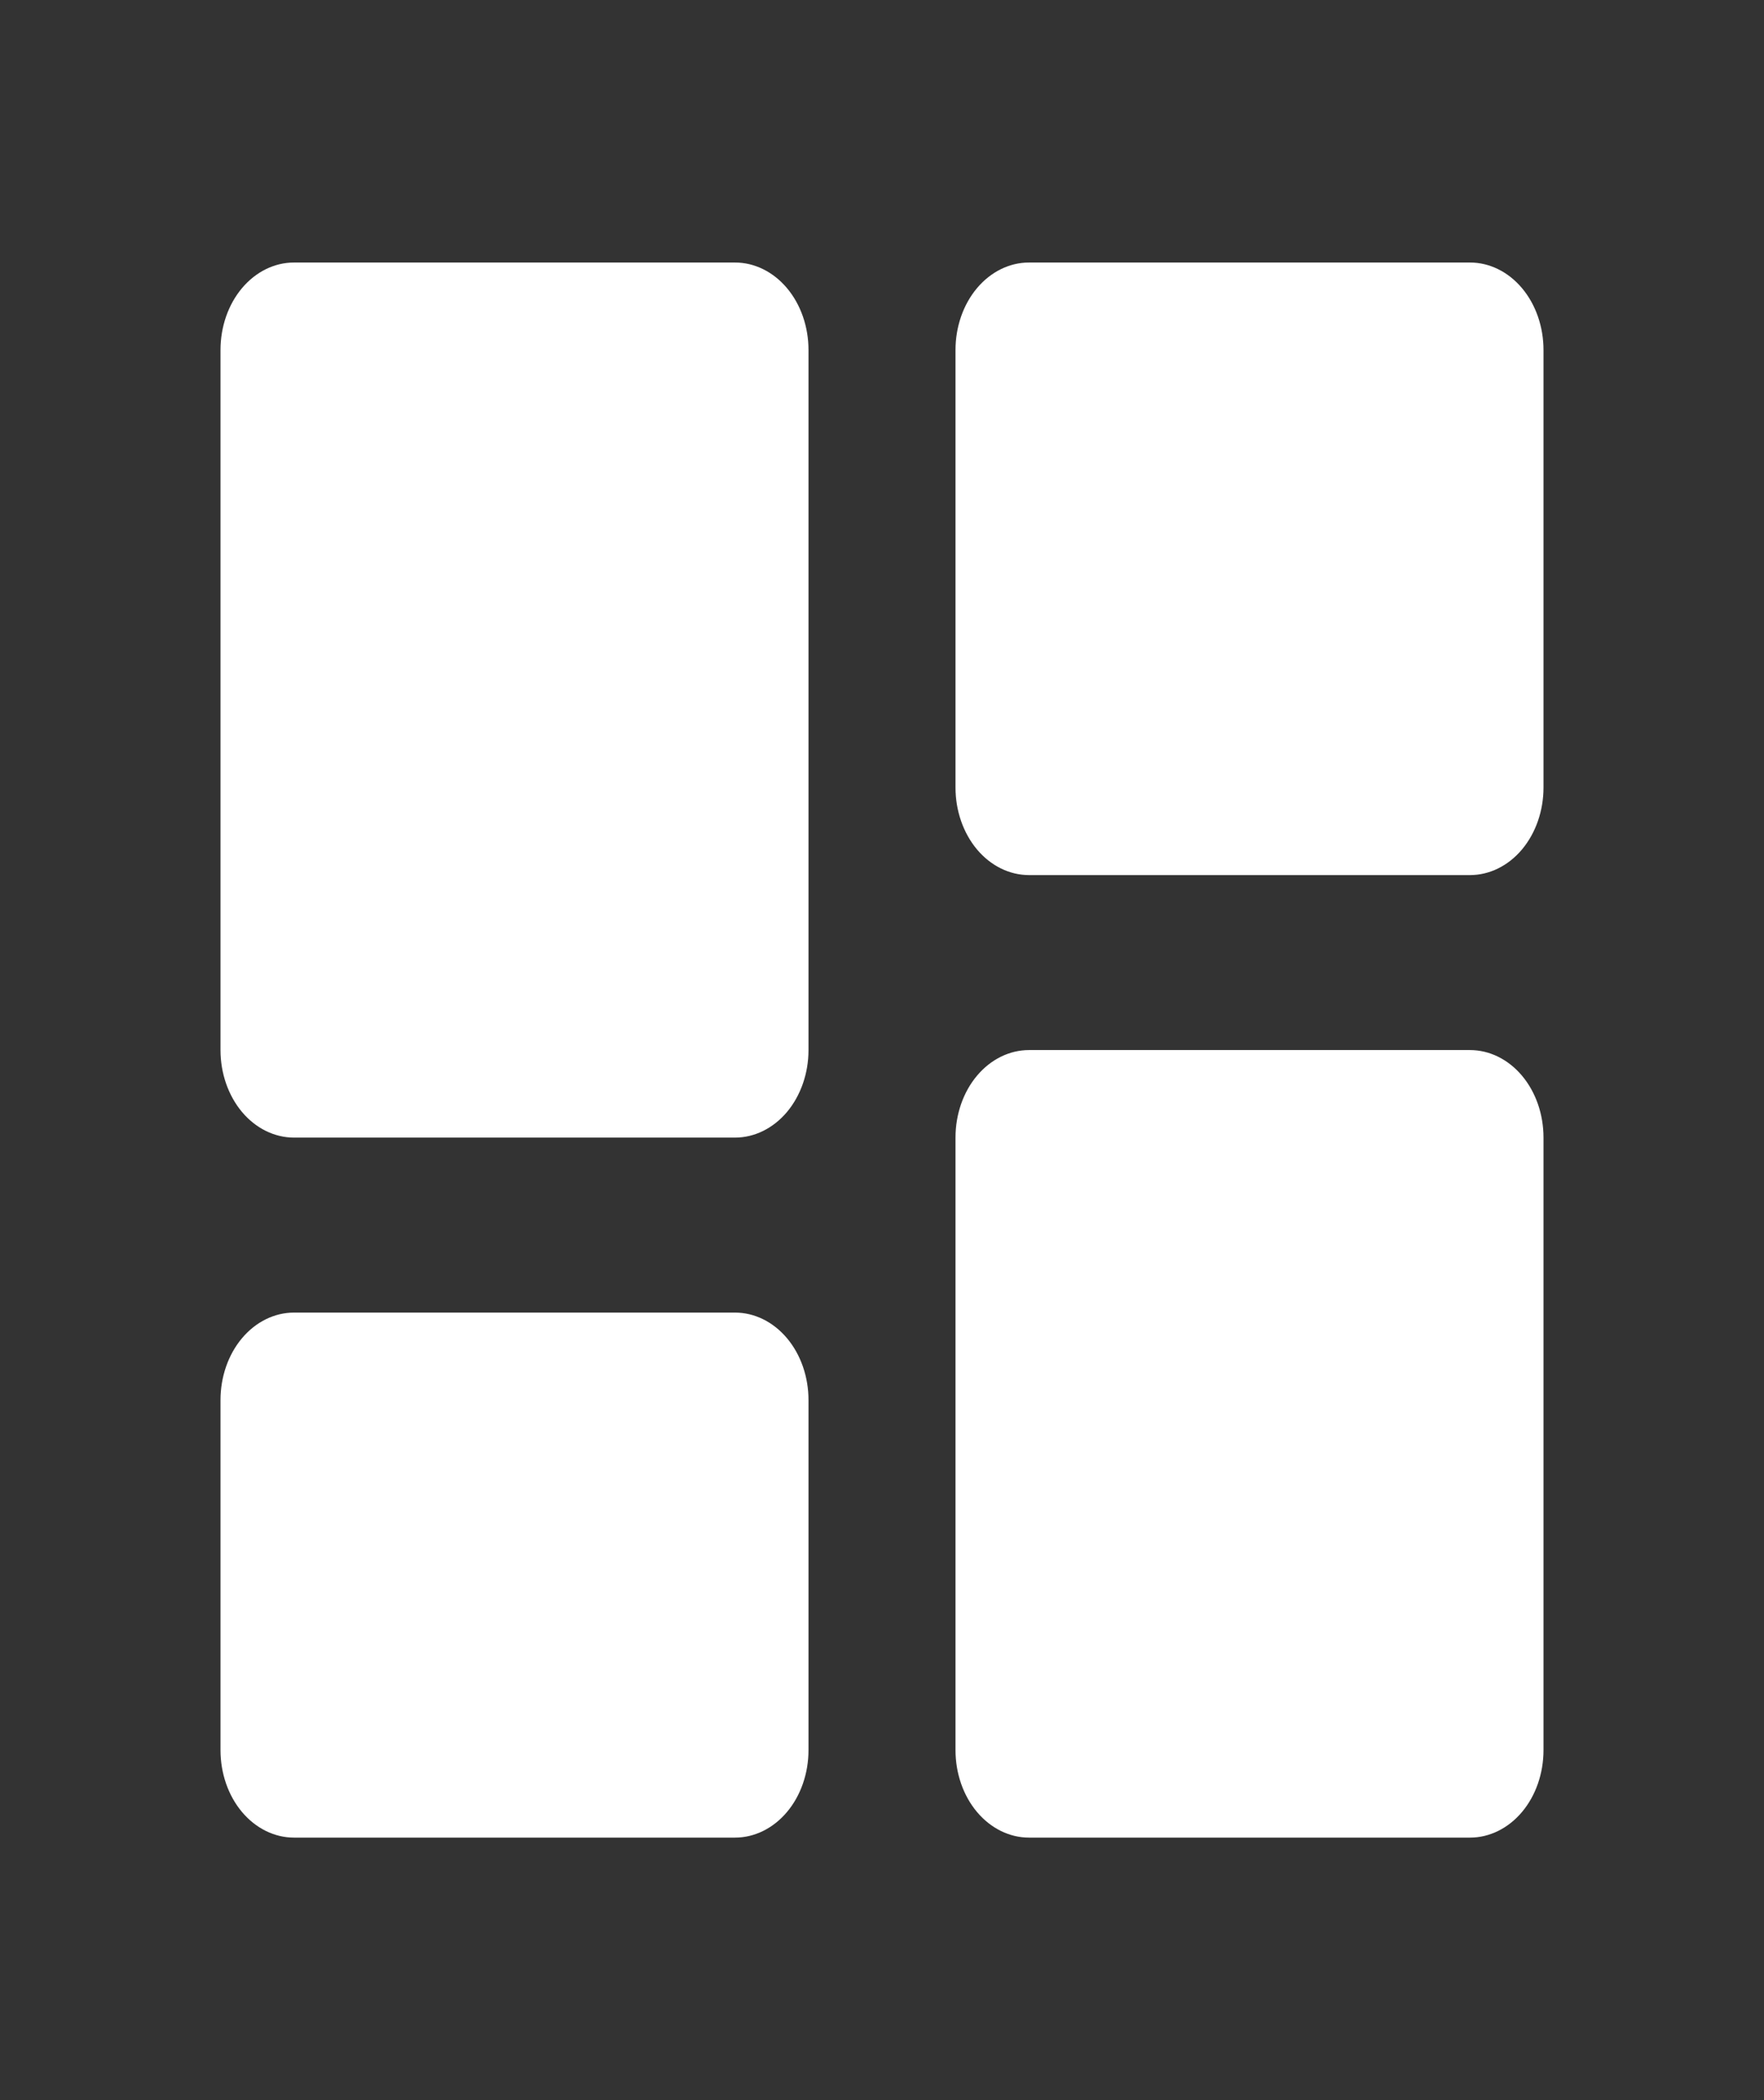 <svg width="21" height="25" viewBox="0 0 21 25" fill="none" xmlns="http://www.w3.org/2000/svg">
<rect x="0" y="0" width="21" height="25" fill="#333333" stroke="none"/>
<g id="bx:bxs-dashboard">
<path id="Vector" d="M3.5 13.542H8.75C8.982 13.542 9.205 13.432 9.369 13.237C9.533 13.041 9.625 12.776 9.625 12.5V4.167C9.625 3.89 9.533 3.625 9.369 3.43C9.205 3.235 8.982 3.125 8.75 3.125H3.5C3.268 3.125 3.045 3.235 2.881 3.43C2.717 3.625 2.625 3.89 2.625 4.167V12.5C2.625 12.776 2.717 13.041 2.881 13.237C3.045 13.432 3.268 13.542 3.5 13.542ZM2.625 20.833C2.625 21.11 2.717 21.375 2.881 21.57C3.045 21.765 3.268 21.875 3.5 21.875H8.75C8.982 21.875 9.205 21.765 9.369 21.57C9.533 21.375 9.625 21.11 9.625 20.833V16.667C9.625 16.39 9.533 16.125 9.369 15.93C9.205 15.735 8.982 15.625 8.75 15.625H3.5C3.268 15.625 3.045 15.735 2.881 15.93C2.717 16.125 2.625 16.39 2.625 16.667V20.833ZM11.375 20.833C11.375 21.11 11.467 21.375 11.631 21.57C11.795 21.765 12.018 21.875 12.25 21.875H17.5C17.732 21.875 17.955 21.765 18.119 21.57C18.283 21.375 18.375 21.11 18.375 20.833V13.542C18.375 13.265 18.283 13 18.119 12.805C17.955 12.61 17.732 12.5 17.5 12.5H12.25C12.018 12.5 11.795 12.61 11.631 12.805C11.467 13 11.375 13.265 11.375 13.542V20.833ZM12.25 10.417H17.5C17.732 10.417 17.955 10.307 18.119 10.112C18.283 9.916 18.375 9.651 18.375 9.375V4.167C18.375 3.89 18.283 3.625 18.119 3.43C17.955 3.235 17.732 3.125 17.5 3.125H12.25C12.018 3.125 11.795 3.235 11.631 3.43C11.467 3.625 11.375 3.89 11.375 4.167V9.375C11.375 9.651 11.467 9.916 11.631 10.112C11.795 10.307 12.018 10.417 12.25 10.417Z" fill="white"/>
</g>
</svg>
